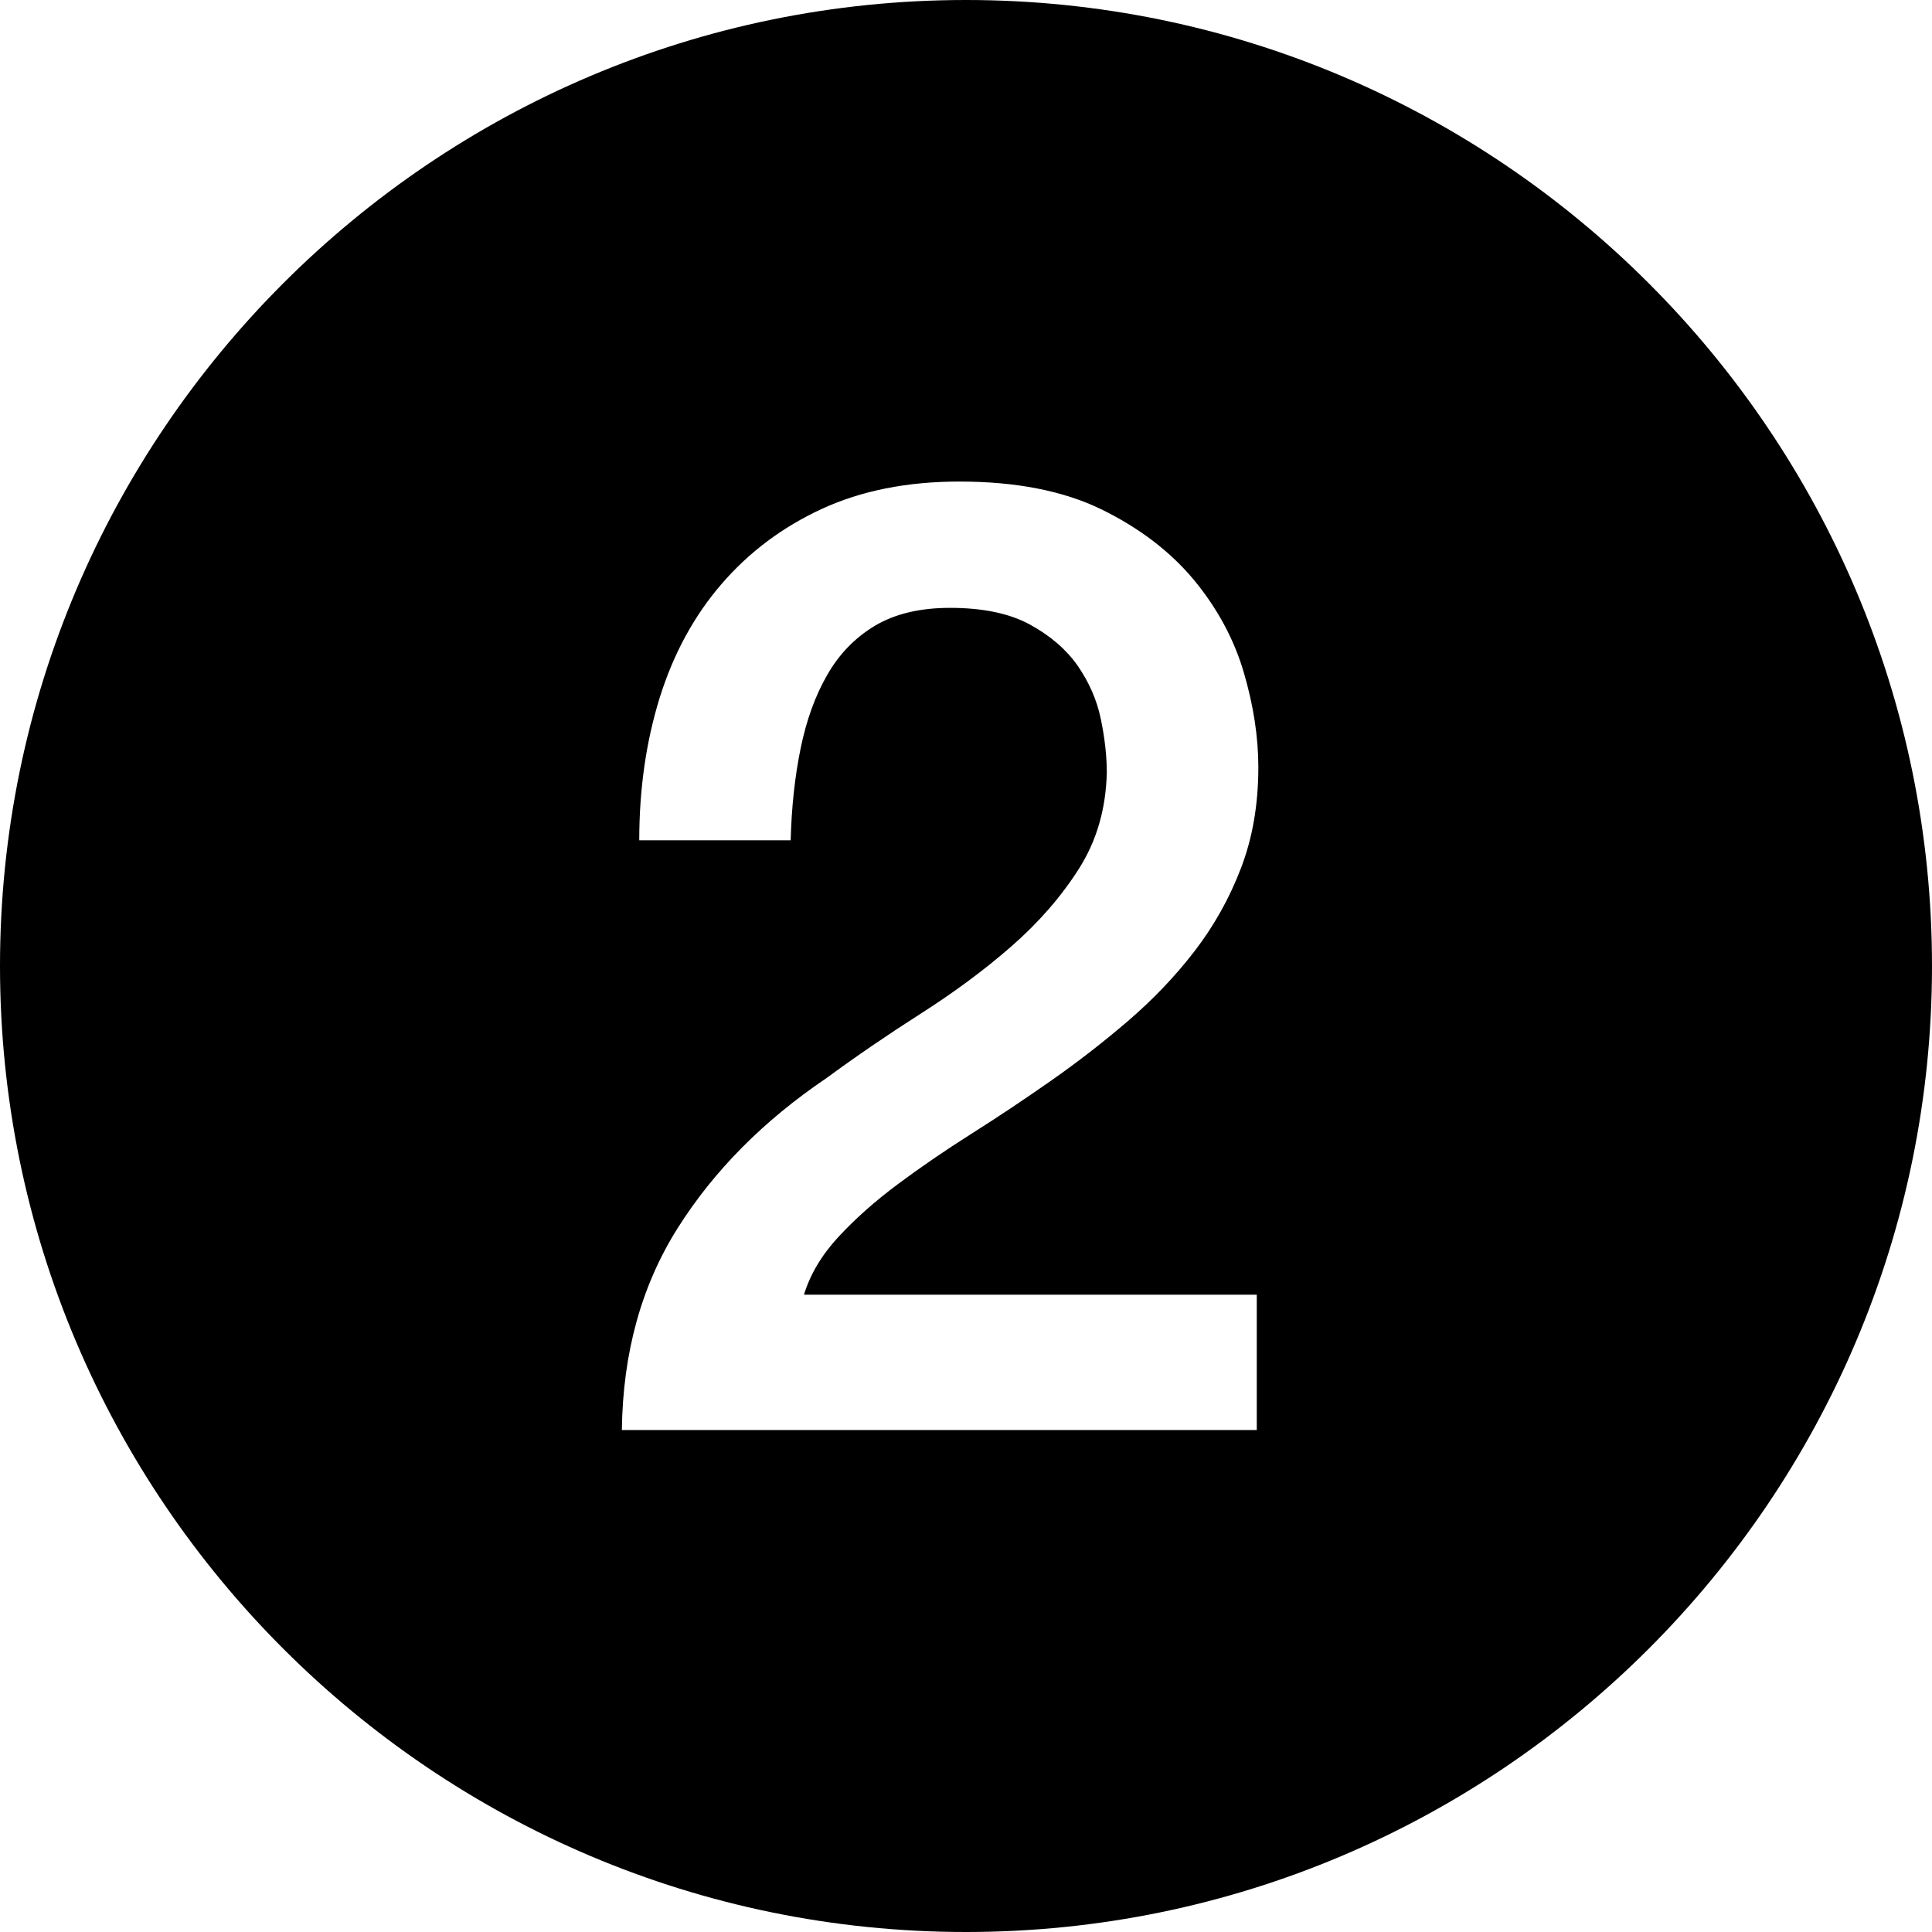 <svg version="1.1" xmlns="http://www.w3.org/2000/svg" width="16" height="16" viewBox="0 0 16 16">
<title>number-2</title>
<path d="M8 0c-4.411 0-8 3.589-8 8s3.589 8 8 8 8-3.589 8-8-3.589-8-8-8zM10.408 10.721v1.122h-5.258c0.008-0.638 0.161-1.195 0.462-1.672s0.712-0.891 1.233-1.243c0.249-0.183 0.51-0.361 0.781-0.534s0.521-0.357 0.748-0.555 0.414-0.413 0.561-0.644 0.224-0.497 0.231-0.797c0-0.139-0.017-0.288-0.050-0.446s-0.098-0.304-0.192-0.44c-0.096-0.136-0.228-0.249-0.397-0.341-0.168-0.091-0.388-0.137-0.659-0.137-0.25 0-0.457 0.050-0.622 0.148-0.165 0.099-0.297 0.235-0.395 0.407-0.1 0.173-0.173 0.376-0.221 0.611s-0.075 0.488-0.082 0.759h-1.254c0-0.425 0.057-0.82 0.17-1.183 0.114-0.363 0.284-0.676 0.512-0.94s0.504-0.471 0.831-0.622c0.326-0.15 0.705-0.226 1.138-0.226 0.47 0 0.862 0.077 1.178 0.231 0.314 0.154 0.569 0.349 0.764 0.583 0.194 0.235 0.332 0.49 0.413 0.765s0.121 0.537 0.121 0.787c0 0.308-0.048 0.586-0.144 0.836-0.095 0.249-0.224 0.479-0.385 0.688s-0.345 0.401-0.55 0.577c-0.205 0.176-0.418 0.341-0.638 0.495s-0.44 0.301-0.66 0.44c-0.221 0.14-0.424 0.279-0.61 0.418-0.188 0.14-0.351 0.285-0.49 0.435s-0.234 0.31-0.286 0.479h3.75z"></path>
</svg>
